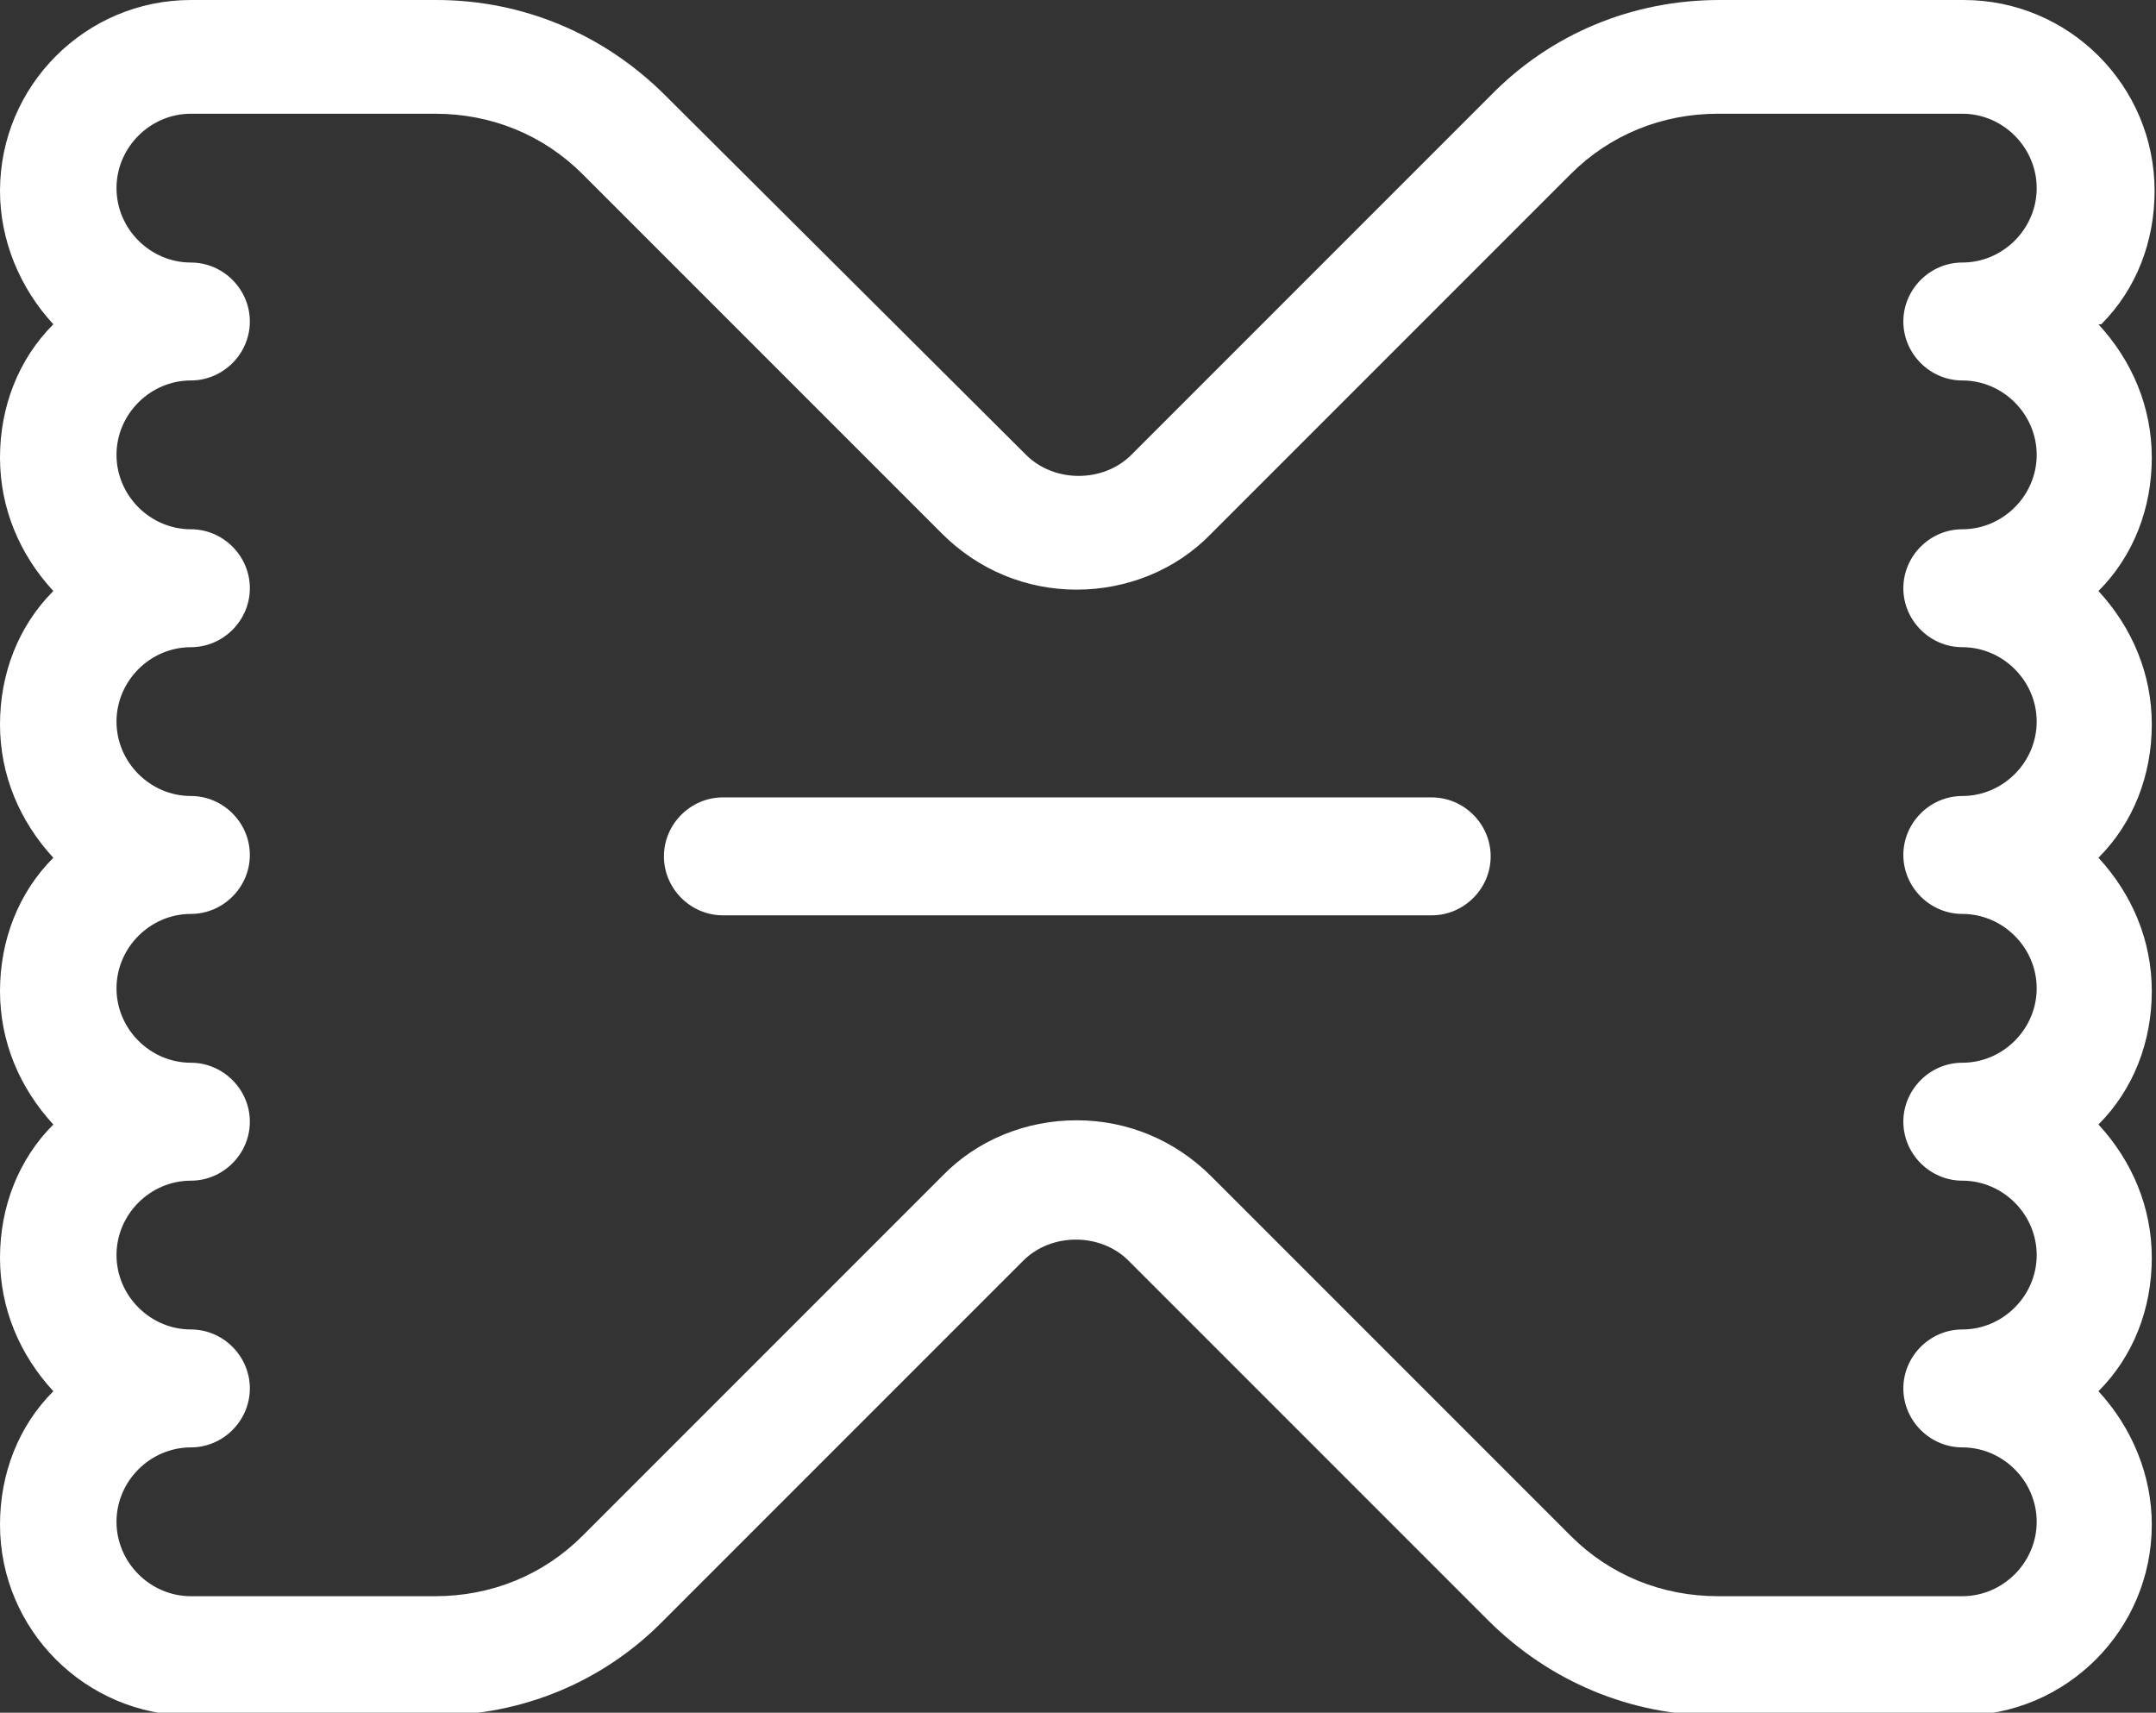 <?xml version="1.0" encoding="UTF-8"?><svg id="Layer_2" xmlns="http://www.w3.org/2000/svg" viewBox="0 0 15.36 12.2"><rect x="0" y="0" width="15.36" height="12.2" fill="#333333" stroke="none"/><defs><style>.cls-1{fill:#fff;}</style></defs><g id="First_Look"><g><path class="cls-1" d="M10.62,6.1c0-.23-.19-.42-.42-.42H5.15c-.23,0-.42,.19-.42,.42s.19,.42,.42,.42h5.05c.23,0,.42-.19,.42-.42Z"/><path class="cls-1" d="M14.97,2.31c.25-.25,.38-.59,.38-.95,0-.75-.61-1.36-1.36-1.36h-1.74c-.62,0-1.2,.24-1.63,.68l-2.56,2.56c-.2,.2-.55,.2-.75,0L4.74,.68c-.44-.44-1.02-.68-1.63-.68H1.36C.61,0,0,.61,0,1.36c0,.35,.14,.69,.38,.95-.25,.25-.38,.59-.38,.95s.14,.69,.38,.95c-.25,.25-.38,.59-.38,.95s.14,.69,.38,.95c-.25,.25-.38,.59-.38,.95s.14,.69,.38,.95c-.25,.25-.38,.59-.38,.95s.14,.69,.38,.95c-.25,.25-.38,.59-.38,.95,0,.75,.61,1.36,1.36,1.36h1.74c.62,0,1.2-.24,1.63-.68l2.56-2.56c.2-.2,.55-.2,.75,0l2.56,2.56c.44,.44,1.02,.68,1.63,.68h1.74c.75,0,1.36-.61,1.36-1.36,0-.35-.14-.69-.38-.95,.25-.25,.38-.59,.38-.95s-.14-.69-.38-.95c.25-.25,.38-.59,.38-.95s-.14-.69-.38-.95c.25-.25,.38-.59,.38-.95s-.14-.69-.38-.95c.25-.25,.38-.59,.38-.95s-.14-.69-.38-.95ZM3.1,11.37H1.36c-.29,0-.53-.24-.53-.53s.24-.53,.53-.53c.23,0,.42-.19,.42-.42s-.19-.42-.42-.42c-.29,0-.53-.24-.53-.53s.24-.53,.53-.53c.23,0,.42-.19,.42-.42s-.19-.42-.42-.42c-.29,0-.53-.24-.53-.53s.24-.53,.53-.53c.23,0,.42-.19,.42-.42s-.19-.42-.42-.42c-.29,0-.53-.24-.53-.53s.24-.53,.53-.53c.23,0,.42-.19,.42-.42s-.19-.42-.42-.42c-.29,0-.53-.24-.53-.53s.24-.53,.53-.53c.23,0,.42-.19,.42-.42s-.19-.42-.42-.42c-.29,0-.53-.24-.53-.53s.24-.53,.53-.53h1.74c.4,0,.77,.15,1.05,.43l2.56,2.56c.26,.26,.6,.4,.96,.4h0c.36,0,.71-.14,.96-.4l2.56-2.56c.28-.28,.65-.43,1.05-.43h1.74c.29,0,.53,.24,.53,.53s-.24,.53-.53,.53c-.23,0-.42,.19-.42,.42s.19,.42,.42,.42c.29,0,.53,.24,.53,.53s-.24,.53-.53,.53c-.23,0-.42,.19-.42,.42s.19,.42,.42,.42c.29,0,.53,.24,.53,.53s-.24,.53-.53,.53c-.23,0-.42,.19-.42,.42s.19,.42,.42,.42c.29,0,.53,.24,.53,.53s-.24,.53-.53,.53c-.23,0-.42,.19-.42,.42s.19,.42,.42,.42c.29,0,.53,.24,.53,.53s-.24,.53-.53,.53c-.23,0-.42,.19-.42,.42s.19,.42,.42,.42c.29,0,.53,.24,.53,.53s-.24,.53-.53,.53h-1.74c-.4,0-.77-.15-1.05-.43l-2.56-2.56c-.26-.26-.6-.4-.96-.4s-.71,.14-.96,.4l-2.56,2.56c-.28,.28-.65,.43-1.05,.43Z"/></g></g></svg>